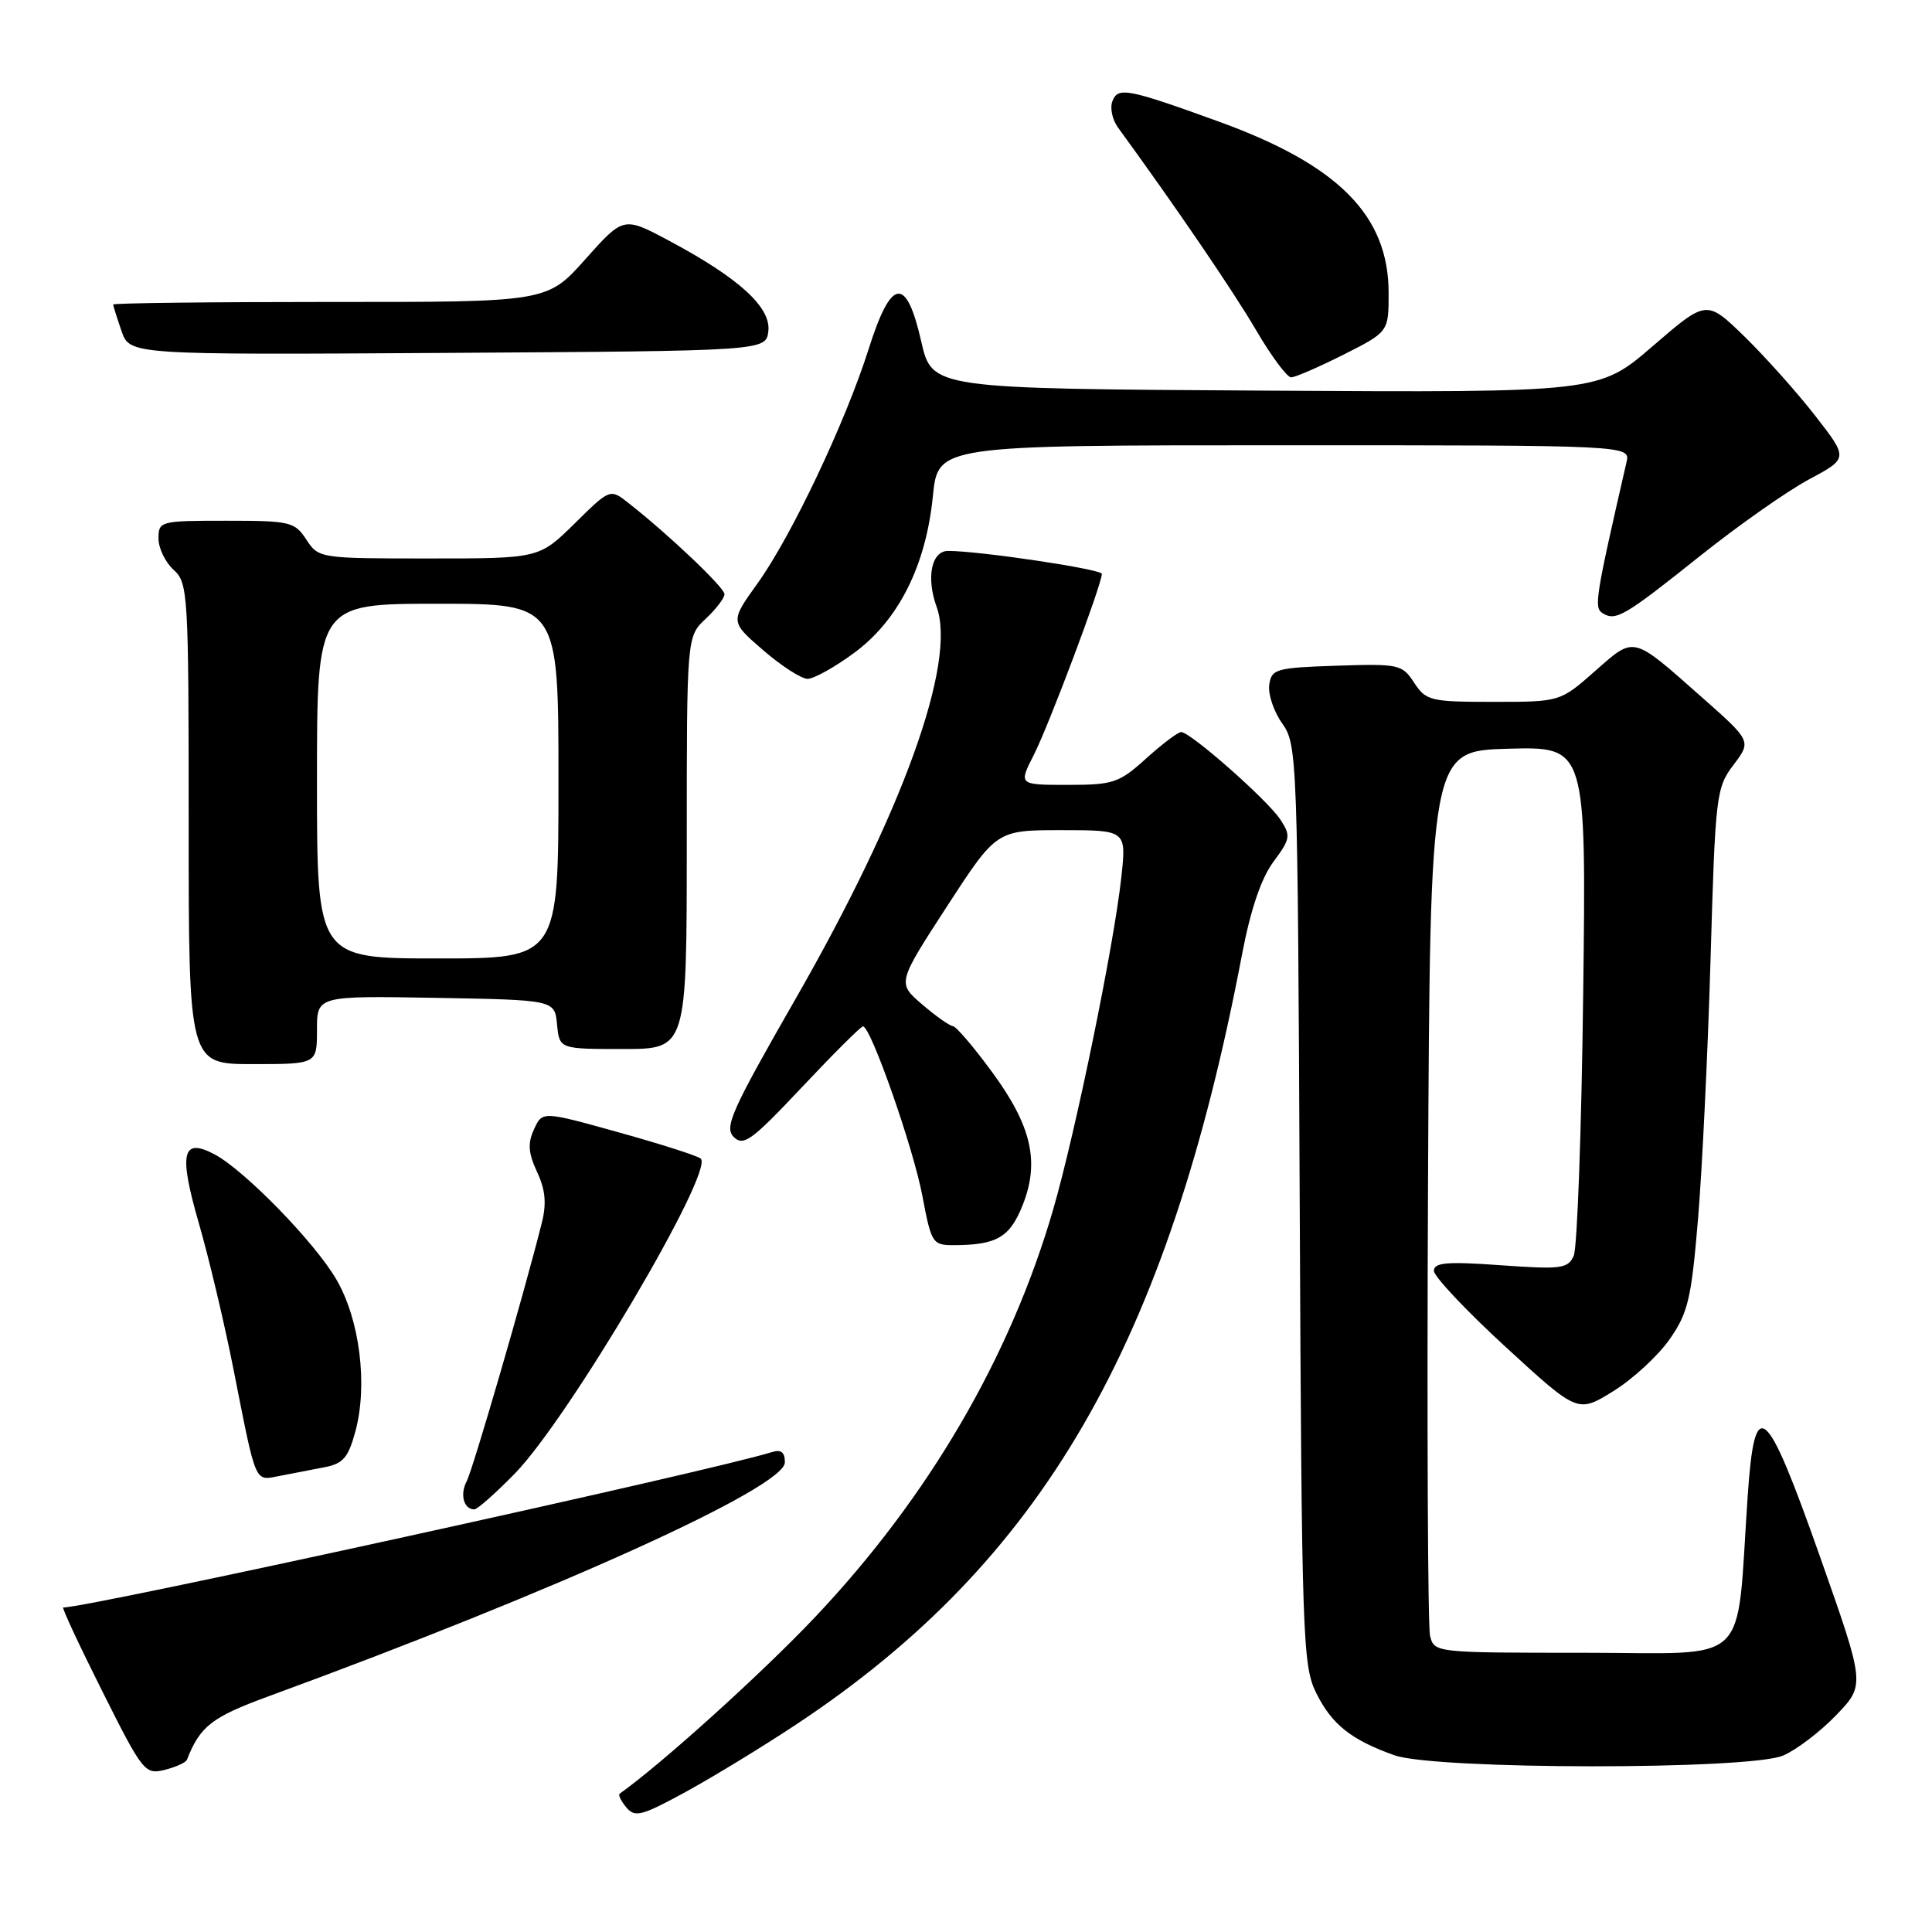 <?xml version="1.0" encoding="UTF-8" standalone="no"?>
<!DOCTYPE svg PUBLIC "-//W3C//DTD SVG 1.1//EN" "http://www.w3.org/Graphics/SVG/1.1/DTD/svg11.dtd" >
<svg xmlns="http://www.w3.org/2000/svg" xmlns:xlink="http://www.w3.org/1999/xlink" version="1.1" viewBox="0 0 256 256">
 <g >
 <path fill="currentColor"
d=" M 105.53 228.48 C 138.08 206.92 154.74 178.15 164.57 126.50 C 165.70 120.54 167.11 116.39 168.73 114.20 C 170.99 111.15 171.06 110.74 169.65 108.59 C 167.97 106.02 157.74 97.00 156.51 97.00 C 156.09 97.00 154.00 98.58 151.87 100.50 C 148.28 103.75 147.52 104.00 141.48 104.00 C 134.96 104.00 134.96 104.00 136.99 100.02 C 138.99 96.09 146.00 77.44 146.00 76.04 C 146.00 75.42 129.80 73.00 125.63 73.00 C 123.42 73.00 122.70 76.52 124.11 80.42 C 126.77 87.78 119.63 107.59 105.35 132.47 C 96.94 147.14 95.94 149.37 97.22 150.65 C 98.51 151.93 99.61 151.13 106.26 144.06 C 110.43 139.63 114.07 136.00 114.35 136.00 C 115.38 136.00 121.00 152.03 122.21 158.41 C 123.42 164.81 123.55 165.00 126.48 164.99 C 132.07 164.96 133.80 163.95 135.49 159.73 C 137.80 153.96 136.70 149.17 131.41 141.99 C 128.99 138.69 126.67 135.98 126.25 135.96 C 125.84 135.94 124.01 134.65 122.19 133.09 C 118.89 130.26 118.89 130.26 125.46 120.13 C 132.04 110.00 132.04 110.00 140.65 110.00 C 149.26 110.00 149.26 110.00 148.58 116.25 C 147.60 125.28 142.51 150.05 139.55 160.27 C 133.85 179.88 123.01 198.42 107.96 214.32 C 100.98 221.70 87.61 233.78 82.11 237.67 C 81.89 237.83 82.29 238.65 82.99 239.49 C 84.13 240.86 85.03 240.62 90.89 237.42 C 94.52 235.43 101.12 231.41 105.53 228.48 Z  M 24.77 233.18 C 26.51 228.73 28.06 227.53 35.50 224.80 C 73.71 210.81 104.00 197.09 104.00 193.77 C 104.00 192.41 103.50 192.02 102.25 192.42 C 94.22 194.94 11.88 213.00 8.38 213.00 C 8.16 213.00 10.49 217.99 13.55 224.09 C 18.90 234.78 19.21 235.16 21.81 234.52 C 23.29 234.15 24.62 233.55 24.77 233.18 Z  M 236.28 232.62 C 238.05 231.86 241.22 229.44 243.32 227.25 C 247.15 223.26 247.15 223.26 241.20 206.38 C 233.96 185.86 232.51 184.63 231.58 198.20 C 230.00 221.26 232.35 219.00 209.92 219.00 C 190.13 219.00 190.04 218.99 189.49 216.75 C 189.19 215.51 189.07 188.62 189.22 157.00 C 189.50 99.50 189.50 99.50 199.84 99.21 C 210.19 98.93 210.19 98.93 209.78 131.71 C 209.56 149.75 208.99 165.35 208.53 166.39 C 207.76 168.11 206.88 168.22 198.84 167.65 C 191.73 167.14 190.00 167.29 190.00 168.39 C 190.00 169.14 194.29 173.69 199.53 178.50 C 209.06 187.25 209.06 187.25 213.75 184.35 C 216.33 182.76 219.69 179.66 221.22 177.48 C 223.68 173.96 224.11 172.12 225.00 161.50 C 225.55 154.90 226.30 139.38 226.66 127.00 C 227.29 105.34 227.40 104.38 229.70 101.35 C 232.08 98.20 232.08 98.20 225.46 92.35 C 216.18 84.15 216.65 84.26 211.33 88.94 C 206.72 93.00 206.72 93.00 197.88 93.00 C 189.53 93.00 188.96 92.86 187.38 90.46 C 185.79 88.03 185.37 87.94 177.11 88.21 C 169.05 88.48 168.48 88.64 168.18 90.75 C 168.01 91.98 168.78 94.29 169.90 95.86 C 171.89 98.66 171.95 100.17 172.22 159.61 C 172.48 217.10 172.61 220.71 174.40 224.32 C 176.47 228.50 179.02 230.53 184.76 232.58 C 190.18 234.51 231.80 234.54 236.28 232.62 Z  M 68.22 195.25 C 75.32 187.99 94.63 155.30 92.86 153.53 C 92.52 153.18 87.65 151.62 82.04 150.06 C 71.86 147.22 71.86 147.22 70.76 149.64 C 69.90 151.50 70.00 152.78 71.16 155.28 C 72.26 157.62 72.44 159.45 71.80 162.00 C 69.57 170.95 62.67 194.69 61.84 196.27 C 60.91 198.03 61.45 200.00 62.85 200.00 C 63.25 200.00 65.67 197.86 68.22 195.25 Z  M 42.98 194.42 C 45.46 193.95 46.15 193.15 47.09 189.67 C 48.76 183.51 47.67 174.81 44.55 169.50 C 41.67 164.58 32.45 155.12 28.47 152.98 C 24.13 150.66 23.65 152.75 26.35 162.09 C 27.69 166.72 29.76 175.45 30.95 181.50 C 34.01 196.96 33.68 196.21 37.09 195.56 C 38.69 195.25 41.34 194.74 42.98 194.42 Z  M 42.00 136.47 C 42.00 131.95 42.00 131.95 57.75 132.22 C 73.50 132.50 73.50 132.50 73.81 135.75 C 74.13 139.00 74.13 139.00 82.56 139.00 C 91.00 139.00 91.00 139.00 91.00 111.67 C 91.00 84.35 91.00 84.35 93.50 82.00 C 94.88 80.71 96.00 79.24 96.00 78.73 C 96.00 77.86 88.65 70.87 83.30 66.67 C 80.84 64.73 80.84 64.73 76.14 69.37 C 71.43 74.00 71.43 74.00 56.83 74.00 C 42.36 74.00 42.22 73.98 40.59 71.50 C 39.05 69.14 38.45 69.00 29.98 69.00 C 21.23 69.00 21.00 69.06 21.00 71.35 C 21.00 72.63 21.90 74.50 23.00 75.50 C 24.92 77.24 25.00 78.58 25.00 109.15 C 25.00 141.00 25.00 141.00 33.50 141.00 C 42.00 141.00 42.00 141.00 42.00 136.47 Z  M 113.14 86.54 C 119.05 82.21 122.69 74.97 123.61 65.75 C 124.28 59.00 124.28 59.00 170.16 59.00 C 216.04 59.00 216.04 59.00 215.52 61.25 C 211.42 79.09 211.19 80.50 212.32 81.23 C 214.09 82.35 215.19 81.71 225.25 73.68 C 230.34 69.62 236.84 65.05 239.71 63.52 C 244.91 60.73 244.91 60.73 240.55 55.12 C 238.15 52.03 233.92 47.30 231.16 44.60 C 226.13 39.71 226.13 39.71 219.00 45.86 C 211.86 52.02 211.86 52.02 167.68 51.76 C 123.50 51.50 123.50 51.50 122.07 45.25 C 120.08 36.50 118.09 36.79 115.10 46.25 C 112.03 55.94 104.86 71.07 100.37 77.31 C 96.74 82.37 96.74 82.37 101.12 86.15 C 103.53 88.24 106.17 89.94 107.00 89.95 C 107.83 89.95 110.59 88.42 113.14 86.54 Z  M 178.03 46.99 C 184.00 43.97 184.00 43.97 184.00 38.82 C 184.00 28.55 177.35 21.85 161.44 16.09 C 149.40 11.73 148.13 11.49 147.40 13.41 C 147.05 14.30 147.39 15.87 148.14 16.90 C 155.73 27.31 163.45 38.63 166.44 43.75 C 168.45 47.19 170.54 50.00 171.08 50.00 C 171.62 50.00 174.74 48.64 178.03 46.99 Z  M 101.81 43.87 C 102.17 40.71 97.89 36.82 88.64 31.89 C 82.62 28.68 82.62 28.68 77.56 34.35 C 72.50 40.03 72.50 40.03 43.75 40.01 C 27.94 40.01 15.00 40.16 15.00 40.35 C 15.00 40.54 15.50 42.12 16.10 43.86 C 17.20 47.02 17.20 47.02 59.35 46.76 C 101.50 46.50 101.50 46.50 101.81 43.87 Z  M 42.00 103.50 C 42.00 80.00 42.00 80.00 58.00 80.00 C 74.00 80.00 74.00 80.00 74.00 103.50 C 74.00 127.00 74.00 127.00 58.00 127.00 C 42.00 127.00 42.00 127.00 42.00 103.50 Z "/>
</g>
</svg>